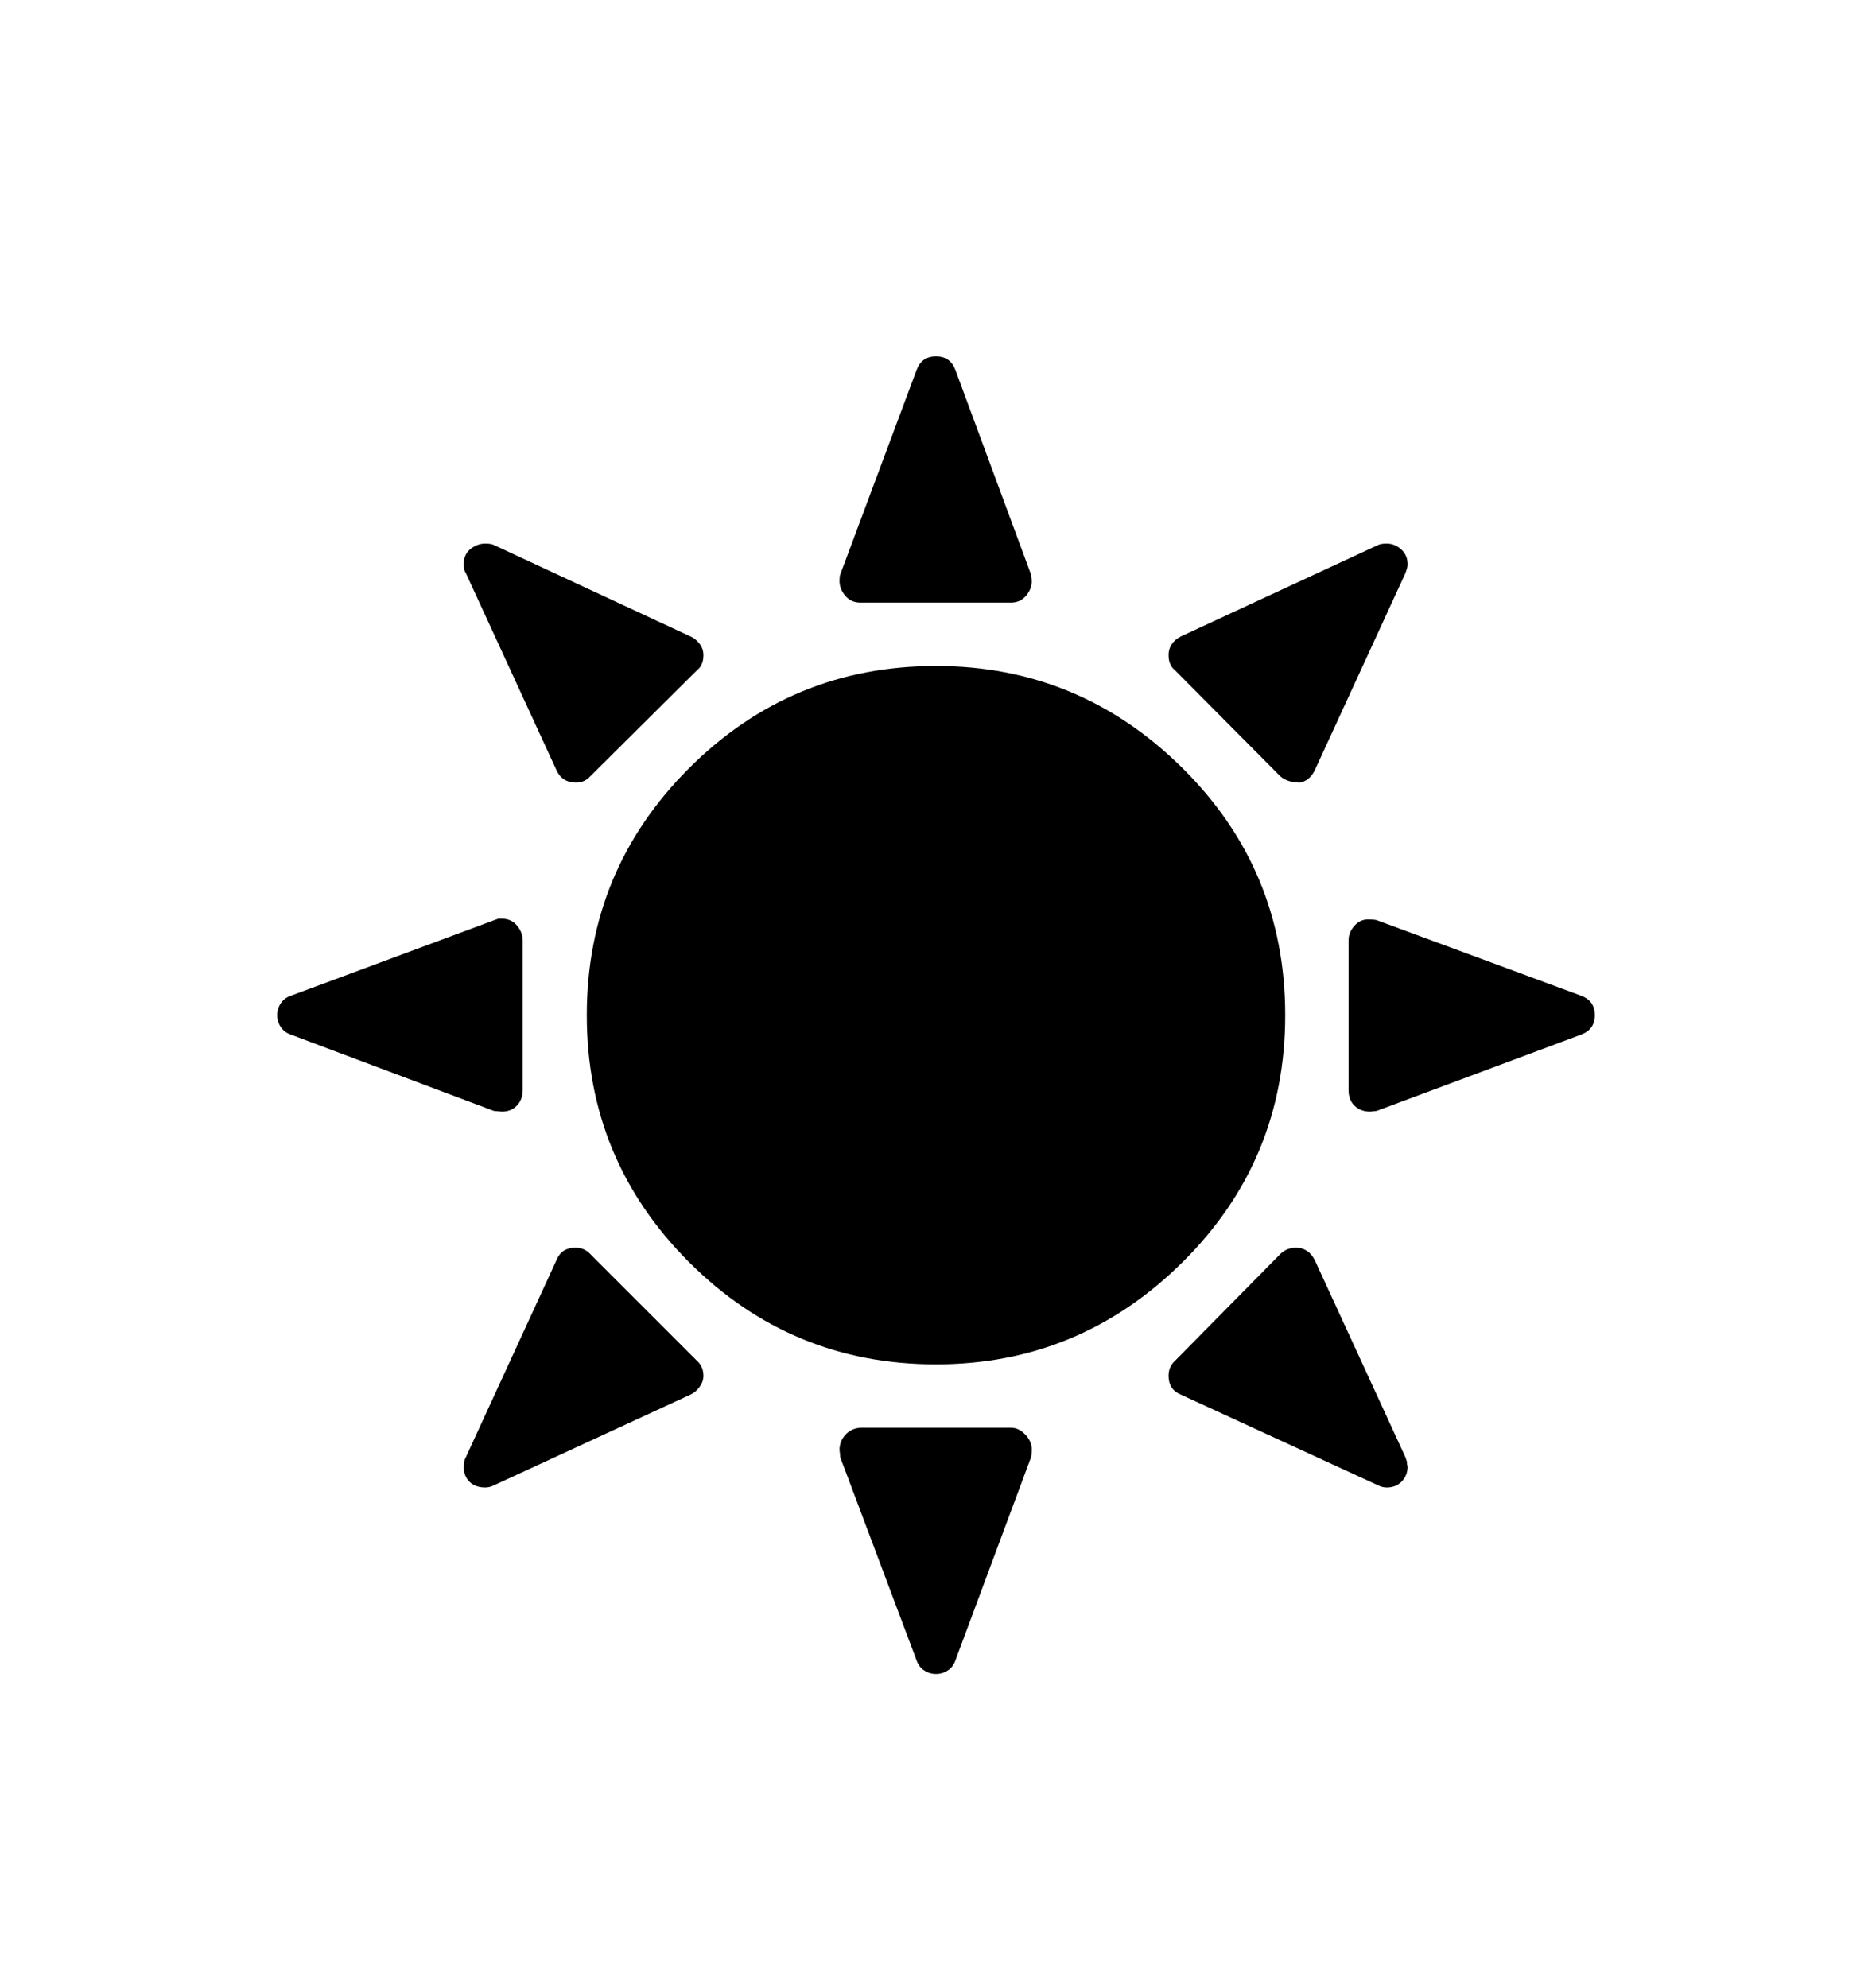 <svg viewBox="0 0 2600 2760.837" xmlns="http://www.w3.org/2000/svg"><path d="M1642 1753.5Q1499 1895 1300 1895q-201 0-343-142t-142-343 142-343 343-142q199 0 342 141.5t143 343.5-143 343.5zM1195 837q-13 0-21-9.5t-8-20.5q0-7 1-9l106-284q7-19 27-19t27 19l105 284 1 9q0 11-8 20.5t-21 9.5h-209zm437 94q-9-7-9-21 0-17 17-26l274-127q4-2 12-2 11 0 20 8t9 21q0 3-1 6l-2 6-126 274q-7 14-20 17-18 0-28-9zm564 452q19 7 19 27t-19 27l-284 106-9 1q-13 0-21.5-8t-8.5-22v-208q0-11 8-20t19-9q8 0 12 1zm-244 641l2 6q0 4 1 7 0 12-8 20.5t-21 8.5q-6 0-12-3l-274-126q-17-7-17-26 0-13 9-21l146-148q9-9 22-9 17 0 26 17zm-548-41q11 0 20 9.5t9 20.5q0 7-1 11l-105 282q-3 9-10.5 14t-16.5 5-16.5-5-10.5-14l-106-282q0-3-1-10 0-12 8-21t21-10h209zm-436-93q9 8 9 21 0 8-5.5 15.5T959 1937l-273 126q-6 3-12 3-14 0-22-8t-8-21l1-7q0-3 2-6l126-274q7-17 26-17 13 0 21 9zm-282-347l-282-106q-9-3-14-10.5t-5-16.5 5-16.5 14-10.5l288-107h5q13 0 21 9.5t8 20.5v208q0 13-8 21.5t-21 8.5zm-39-747q-3-4-3-12 0-14 9.5-21.5T674 755q8 0 12 2l273 127q7 3 12.5 10t5.5 16q0 14-9 21l-148 147q-8 9-20 9-19 0-27-17z"/></svg>